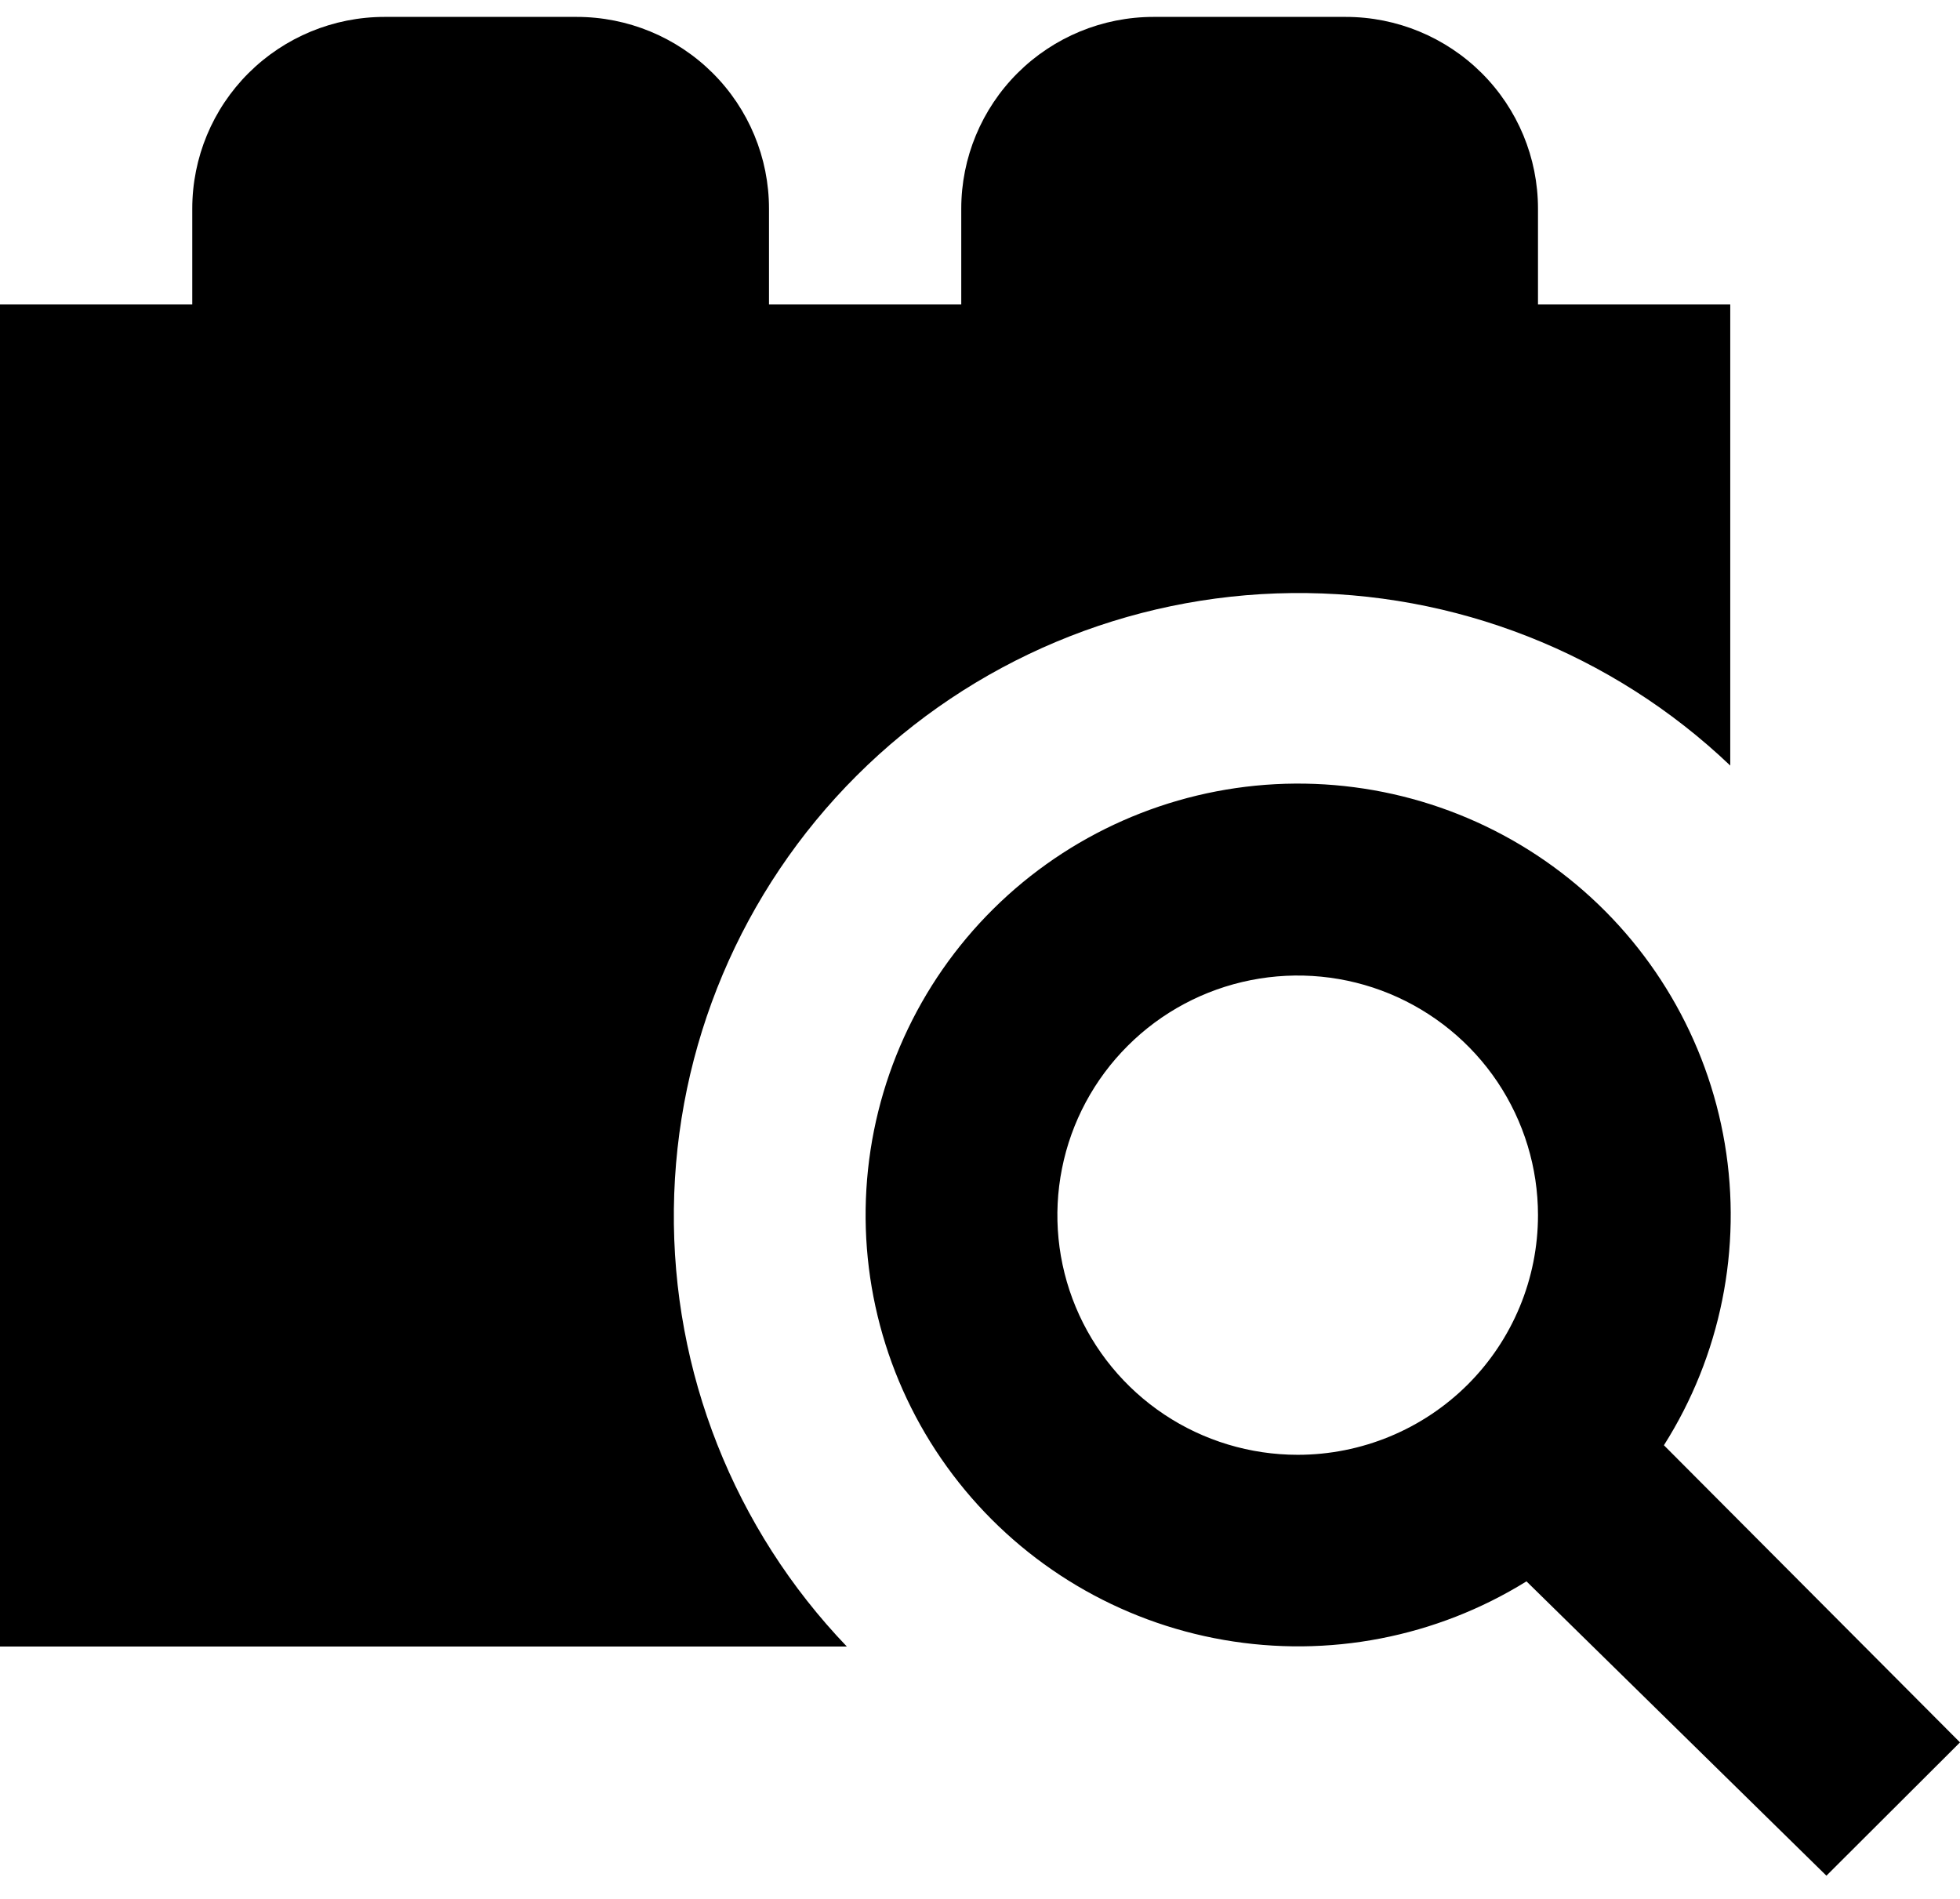 <svg width="32" height="31" viewBox="0 0 32 31" fill="none" xmlns="http://www.w3.org/2000/svg">
  <style>
    path { fill: black; }
    @media (prefers-color-scheme: dark) {
      path { fill: white; }
    }
  </style>
  <path d="M25.11 4.971V3.406C25.11 2.576 24.78 1.78 24.191 1.193C23.602 0.606 22.804 0.276 21.972 0.276H18.833C18 0.276 17.202 0.606 16.613 1.193C16.025 1.78 15.694 2.576 15.694 3.406V4.971H12.555V3.406C12.555 2.576 12.225 1.78 11.636 1.193C11.047 0.606 10.249 0.276 9.416 0.276H6.278C5.445 0.276 4.647 0.606 4.058 1.193C3.469 1.78 3.139 2.576 3.139 3.406V4.971H0V26.88H13.826C11.985 24.959 10.971 22.395 11.002 19.737C11.032 17.08 12.104 14.54 13.989 12.66C15.873 10.781 18.421 9.712 21.086 9.682C23.751 9.651 26.322 10.662 28.249 12.498V4.971M27.166 23.594C28.093 22.131 28.446 20.379 28.16 18.672C27.873 16.965 26.967 15.424 25.613 14.341C24.259 13.258 22.553 12.711 20.82 12.802C19.088 12.894 17.449 13.618 16.218 14.838C14.987 16.057 14.249 17.686 14.145 19.413C14.041 21.14 14.578 22.845 15.654 24.202C16.73 25.56 18.27 26.475 19.979 26.772C21.689 27.07 23.448 26.73 24.922 25.816L29.819 30.621L32 28.445M21.187 23.75C20.411 23.75 19.652 23.521 19.007 23.091C18.362 22.661 17.859 22.05 17.562 21.335C17.265 20.62 17.187 19.834 17.339 19.075C17.49 18.316 17.864 17.619 18.413 17.072C18.961 16.524 19.66 16.152 20.421 16.001C21.183 15.85 21.971 15.927 22.688 16.223C23.405 16.52 24.018 17.021 24.449 17.664C24.88 18.308 25.11 19.064 25.11 19.838C25.11 20.876 24.697 21.871 23.961 22.605C23.225 23.338 22.227 23.75 21.187 23.75Z" />
</svg>
